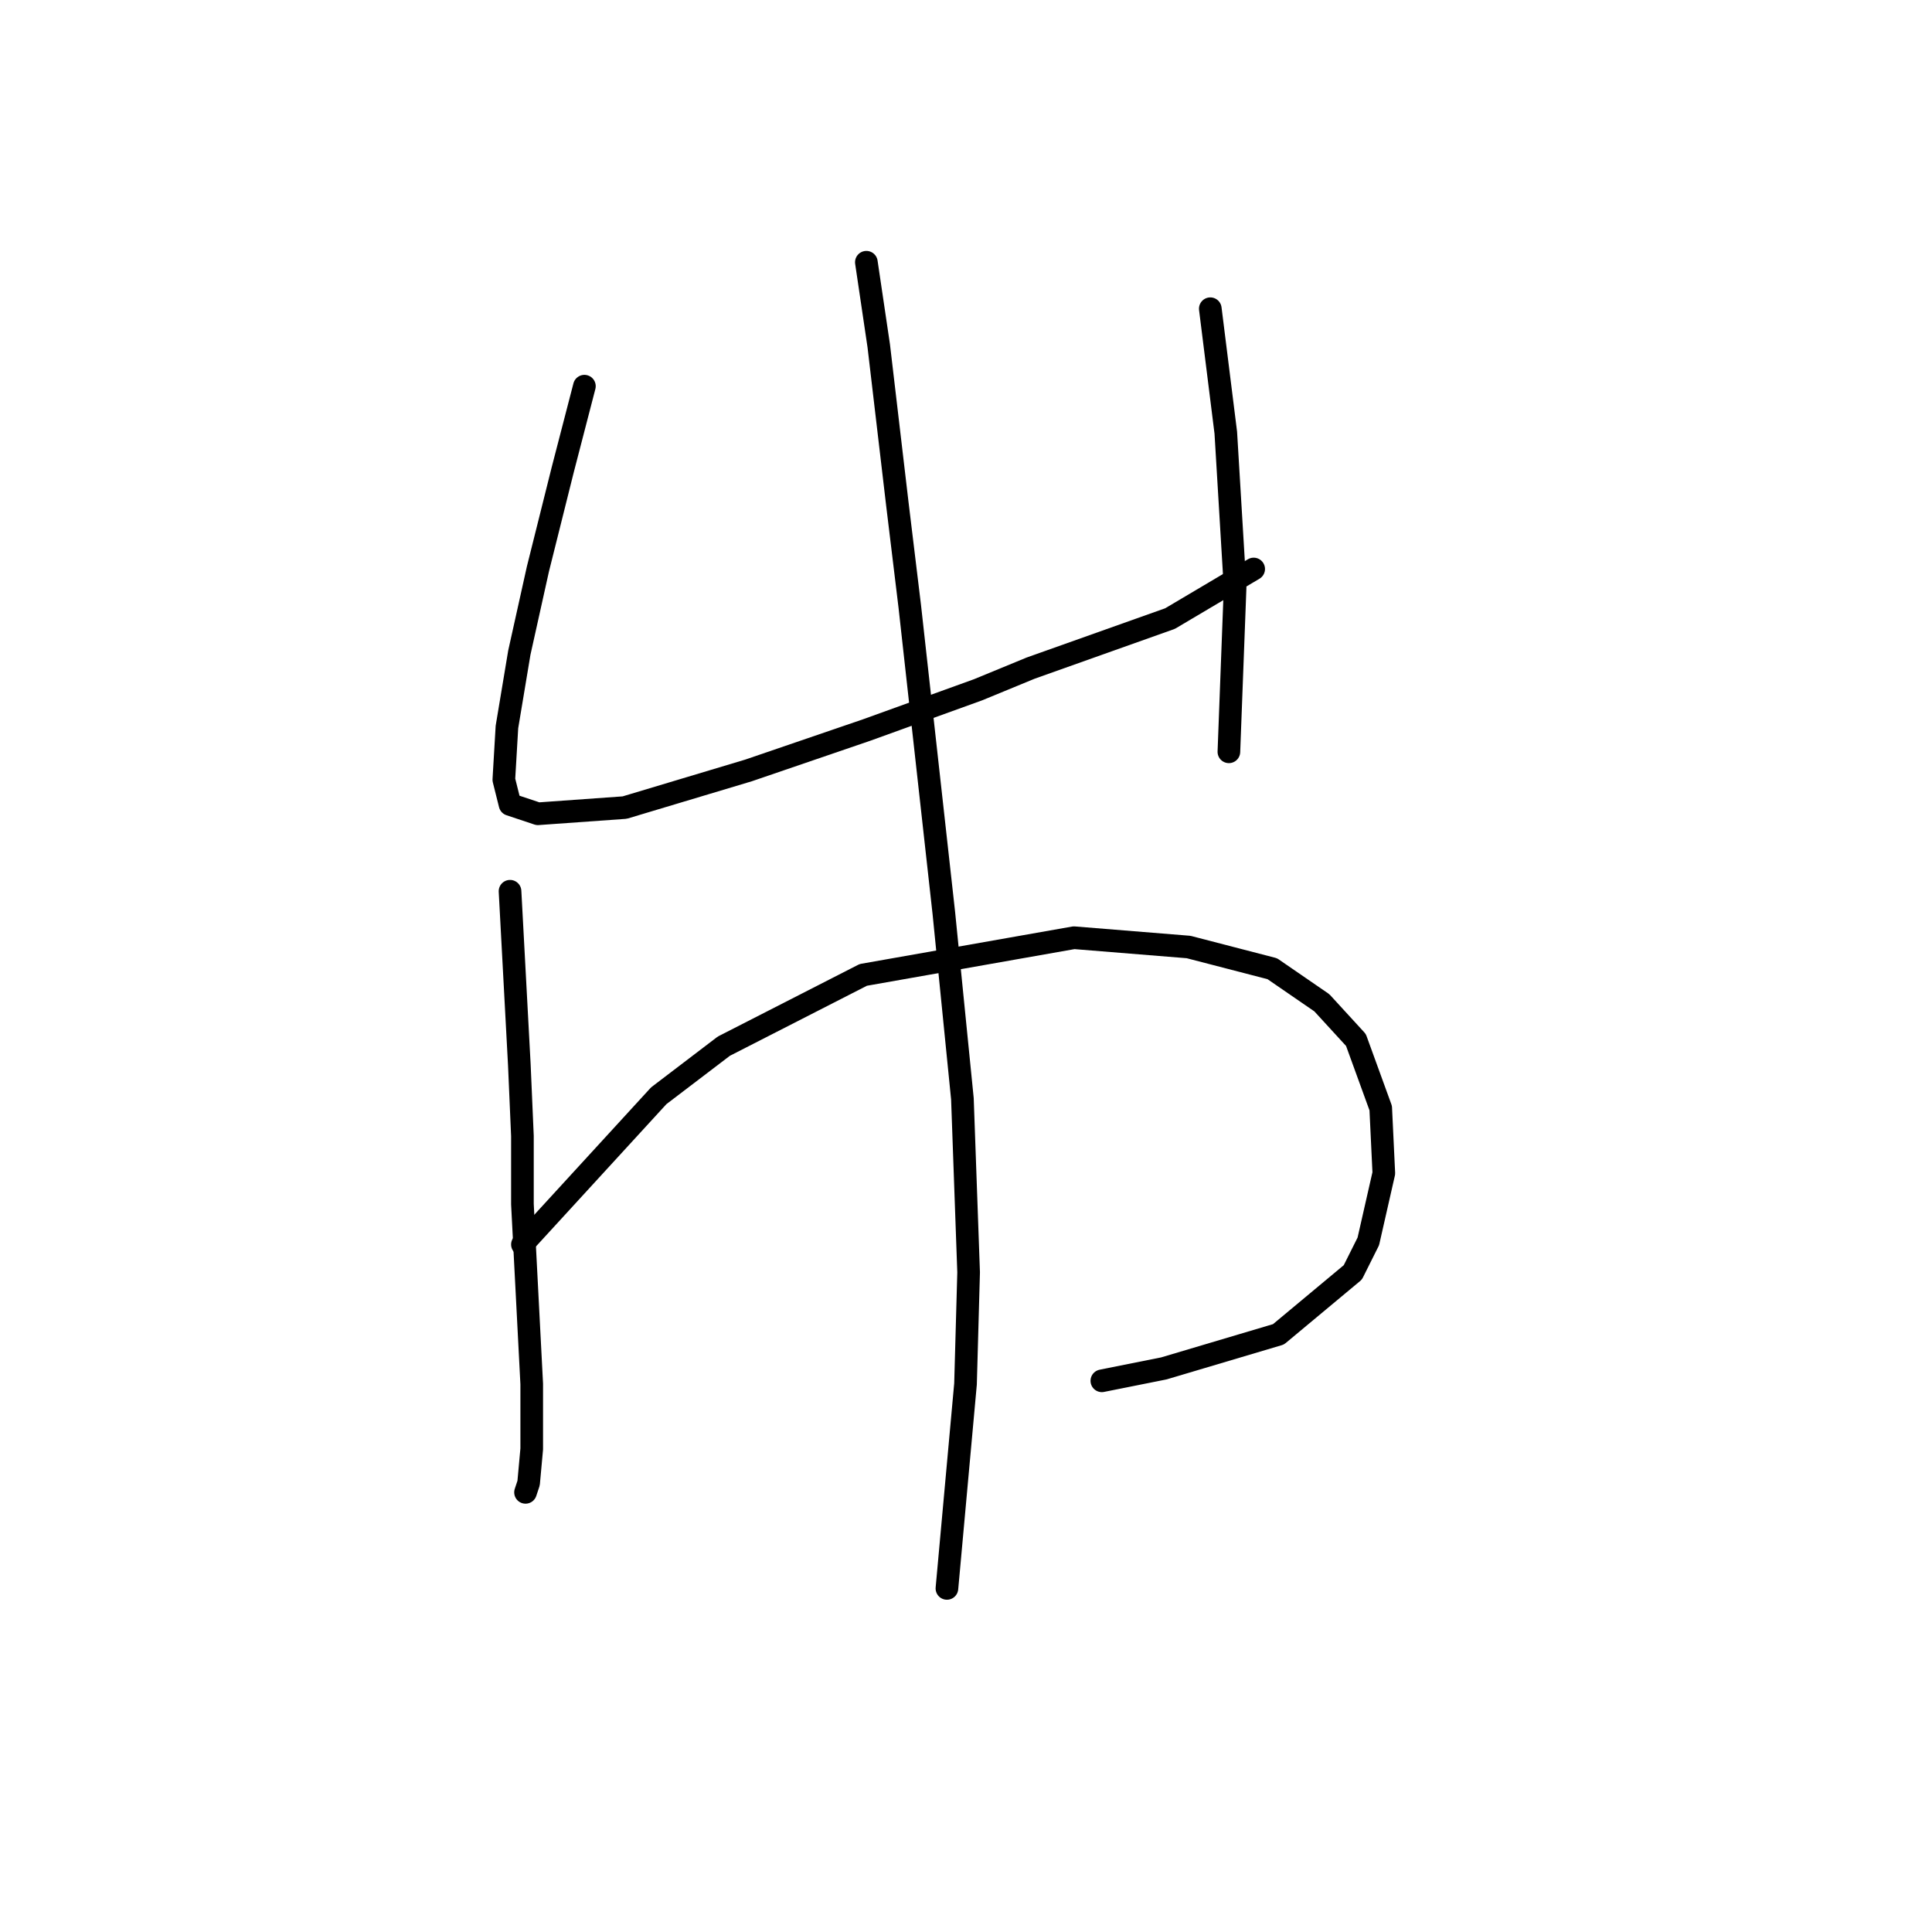 <?xml version="1.0" standalone="no"?>
    <svg width="256" height="256" xmlns="http://www.w3.org/2000/svg" version="1.1">
    <polyline stroke="black" stroke-width="3" stroke-linecap="round" fill="transparent" stroke-linejoin="round" points="77.436 51.171 74.562 62.257 71.277 75.395 68.814 86.48 67.171 96.334 66.761 103.314 67.582 106.598 71.277 107.83 82.773 107.009 99.196 102.082 114.798 96.745 129.578 91.407 136.558 88.533 155.034 81.964 166.119 75.395 166.119 75.395 " />
        <polyline stroke="black" stroke-width="3" stroke-linecap="round" fill="transparent" stroke-linejoin="round" points="160.371 40.907 162.424 57.33 163.656 77.858 162.834 99.619 162.834 99.619 " />
        <polyline stroke="black" stroke-width="3" stroke-linecap="round" fill="transparent" stroke-linejoin="round" points="67.582 118.094 68.814 141.086 69.224 150.529 69.224 159.562 70.456 183.375 70.456 191.997 70.045 196.513 69.635 197.745 69.635 197.745 " />
        <polyline stroke="black" stroke-width="3" stroke-linecap="round" fill="transparent" stroke-linejoin="round" points="69.224 164.899 87.289 145.192 95.911 138.623 114.387 129.18 142.306 124.253 157.497 125.485 168.583 128.359 175.152 132.875 179.668 137.802 182.953 146.834 183.363 155.456 181.31 164.489 179.257 168.595 169.404 176.806 154.213 181.322 146.001 182.965 146.001 182.965 " />
        <polyline stroke="black" stroke-width="3" stroke-linecap="round" fill="transparent" stroke-linejoin="round" points="114.798 34.748 116.44 45.834 118.903 66.773 120.546 80.322 125.062 120.968 127.525 145.603 128.347 168.595 127.936 183.375 125.473 210.473 125.473 210.473 " />
        </svg>